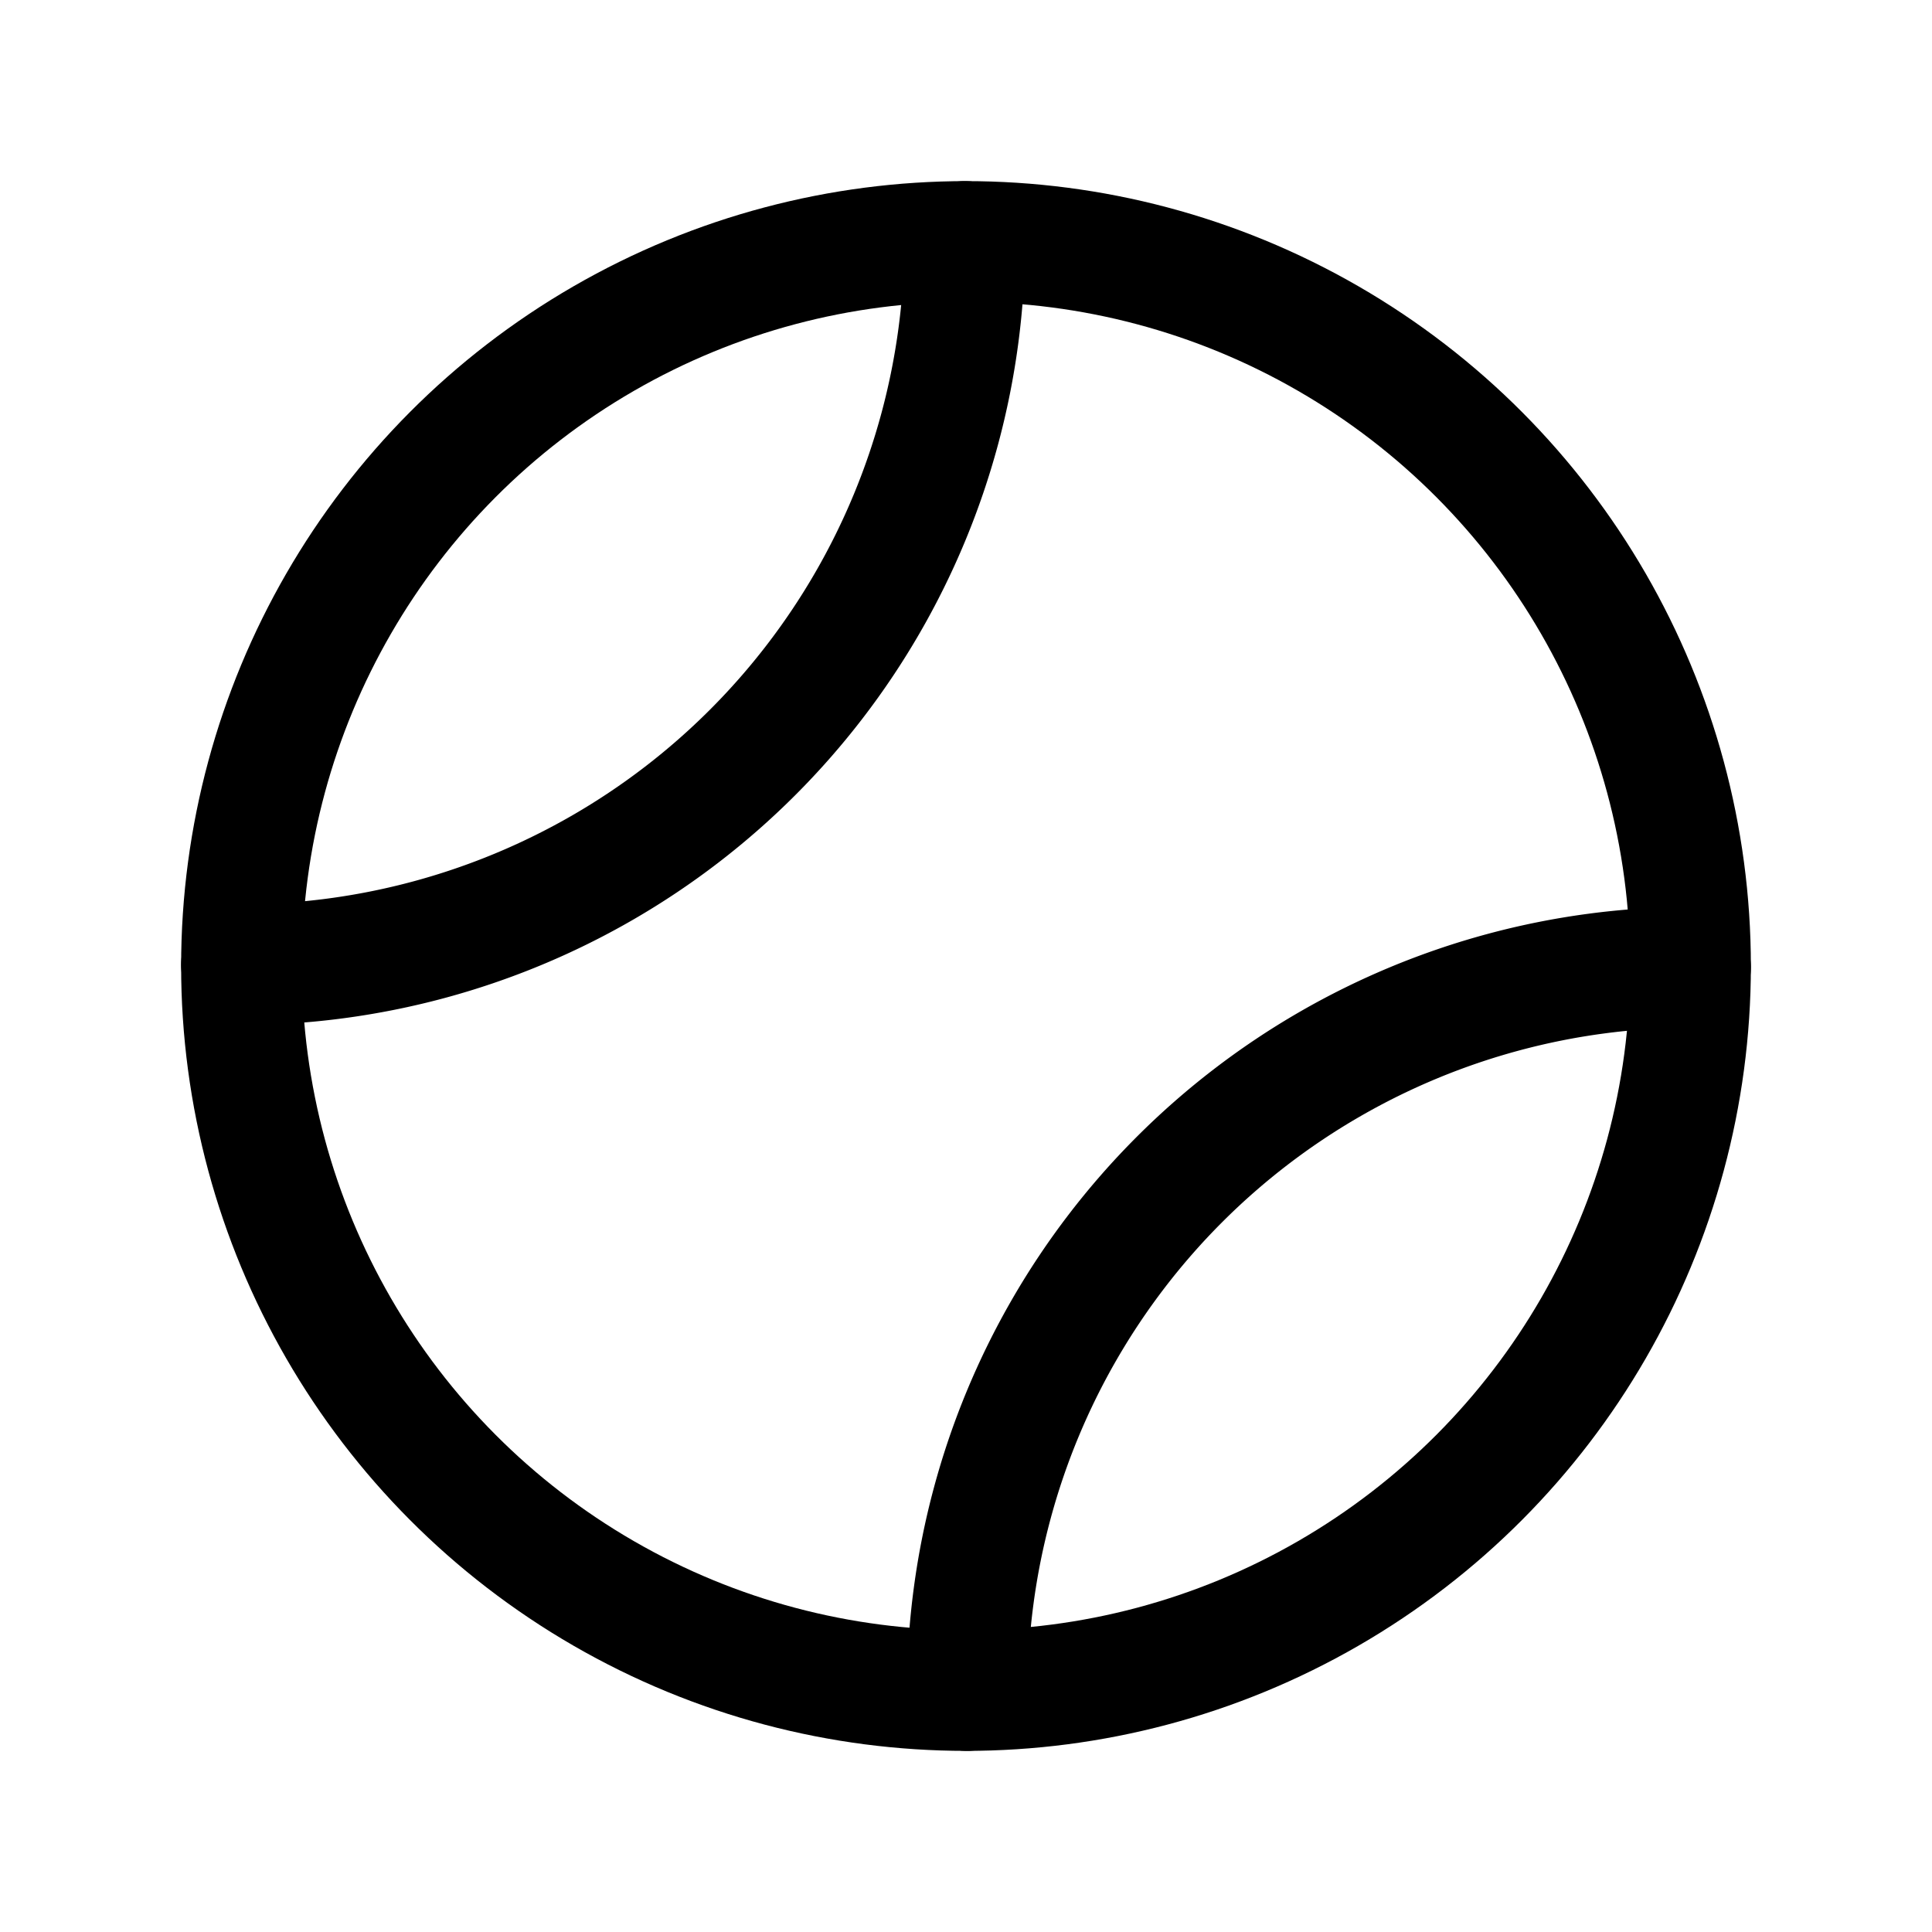 <svg xmlns="http://www.w3.org/2000/svg" viewBox="0 0 256 256"><rect width="256" height="256" fill="none"/><circle cx="128" cy="128" r="96" fill="none" stroke="#000" stroke-linecap="round" stroke-linejoin="round" stroke-width="16"/><path d="M127.83,32A96,96,0,0,1,32,127.83" fill="none" stroke="#000" stroke-linecap="round" stroke-linejoin="round" stroke-width="16"/><path d="M224,128.17A96,96,0,0,0,128.17,224" fill="none" stroke="#000" stroke-linecap="round" stroke-linejoin="round" stroke-width="16"/></svg>
